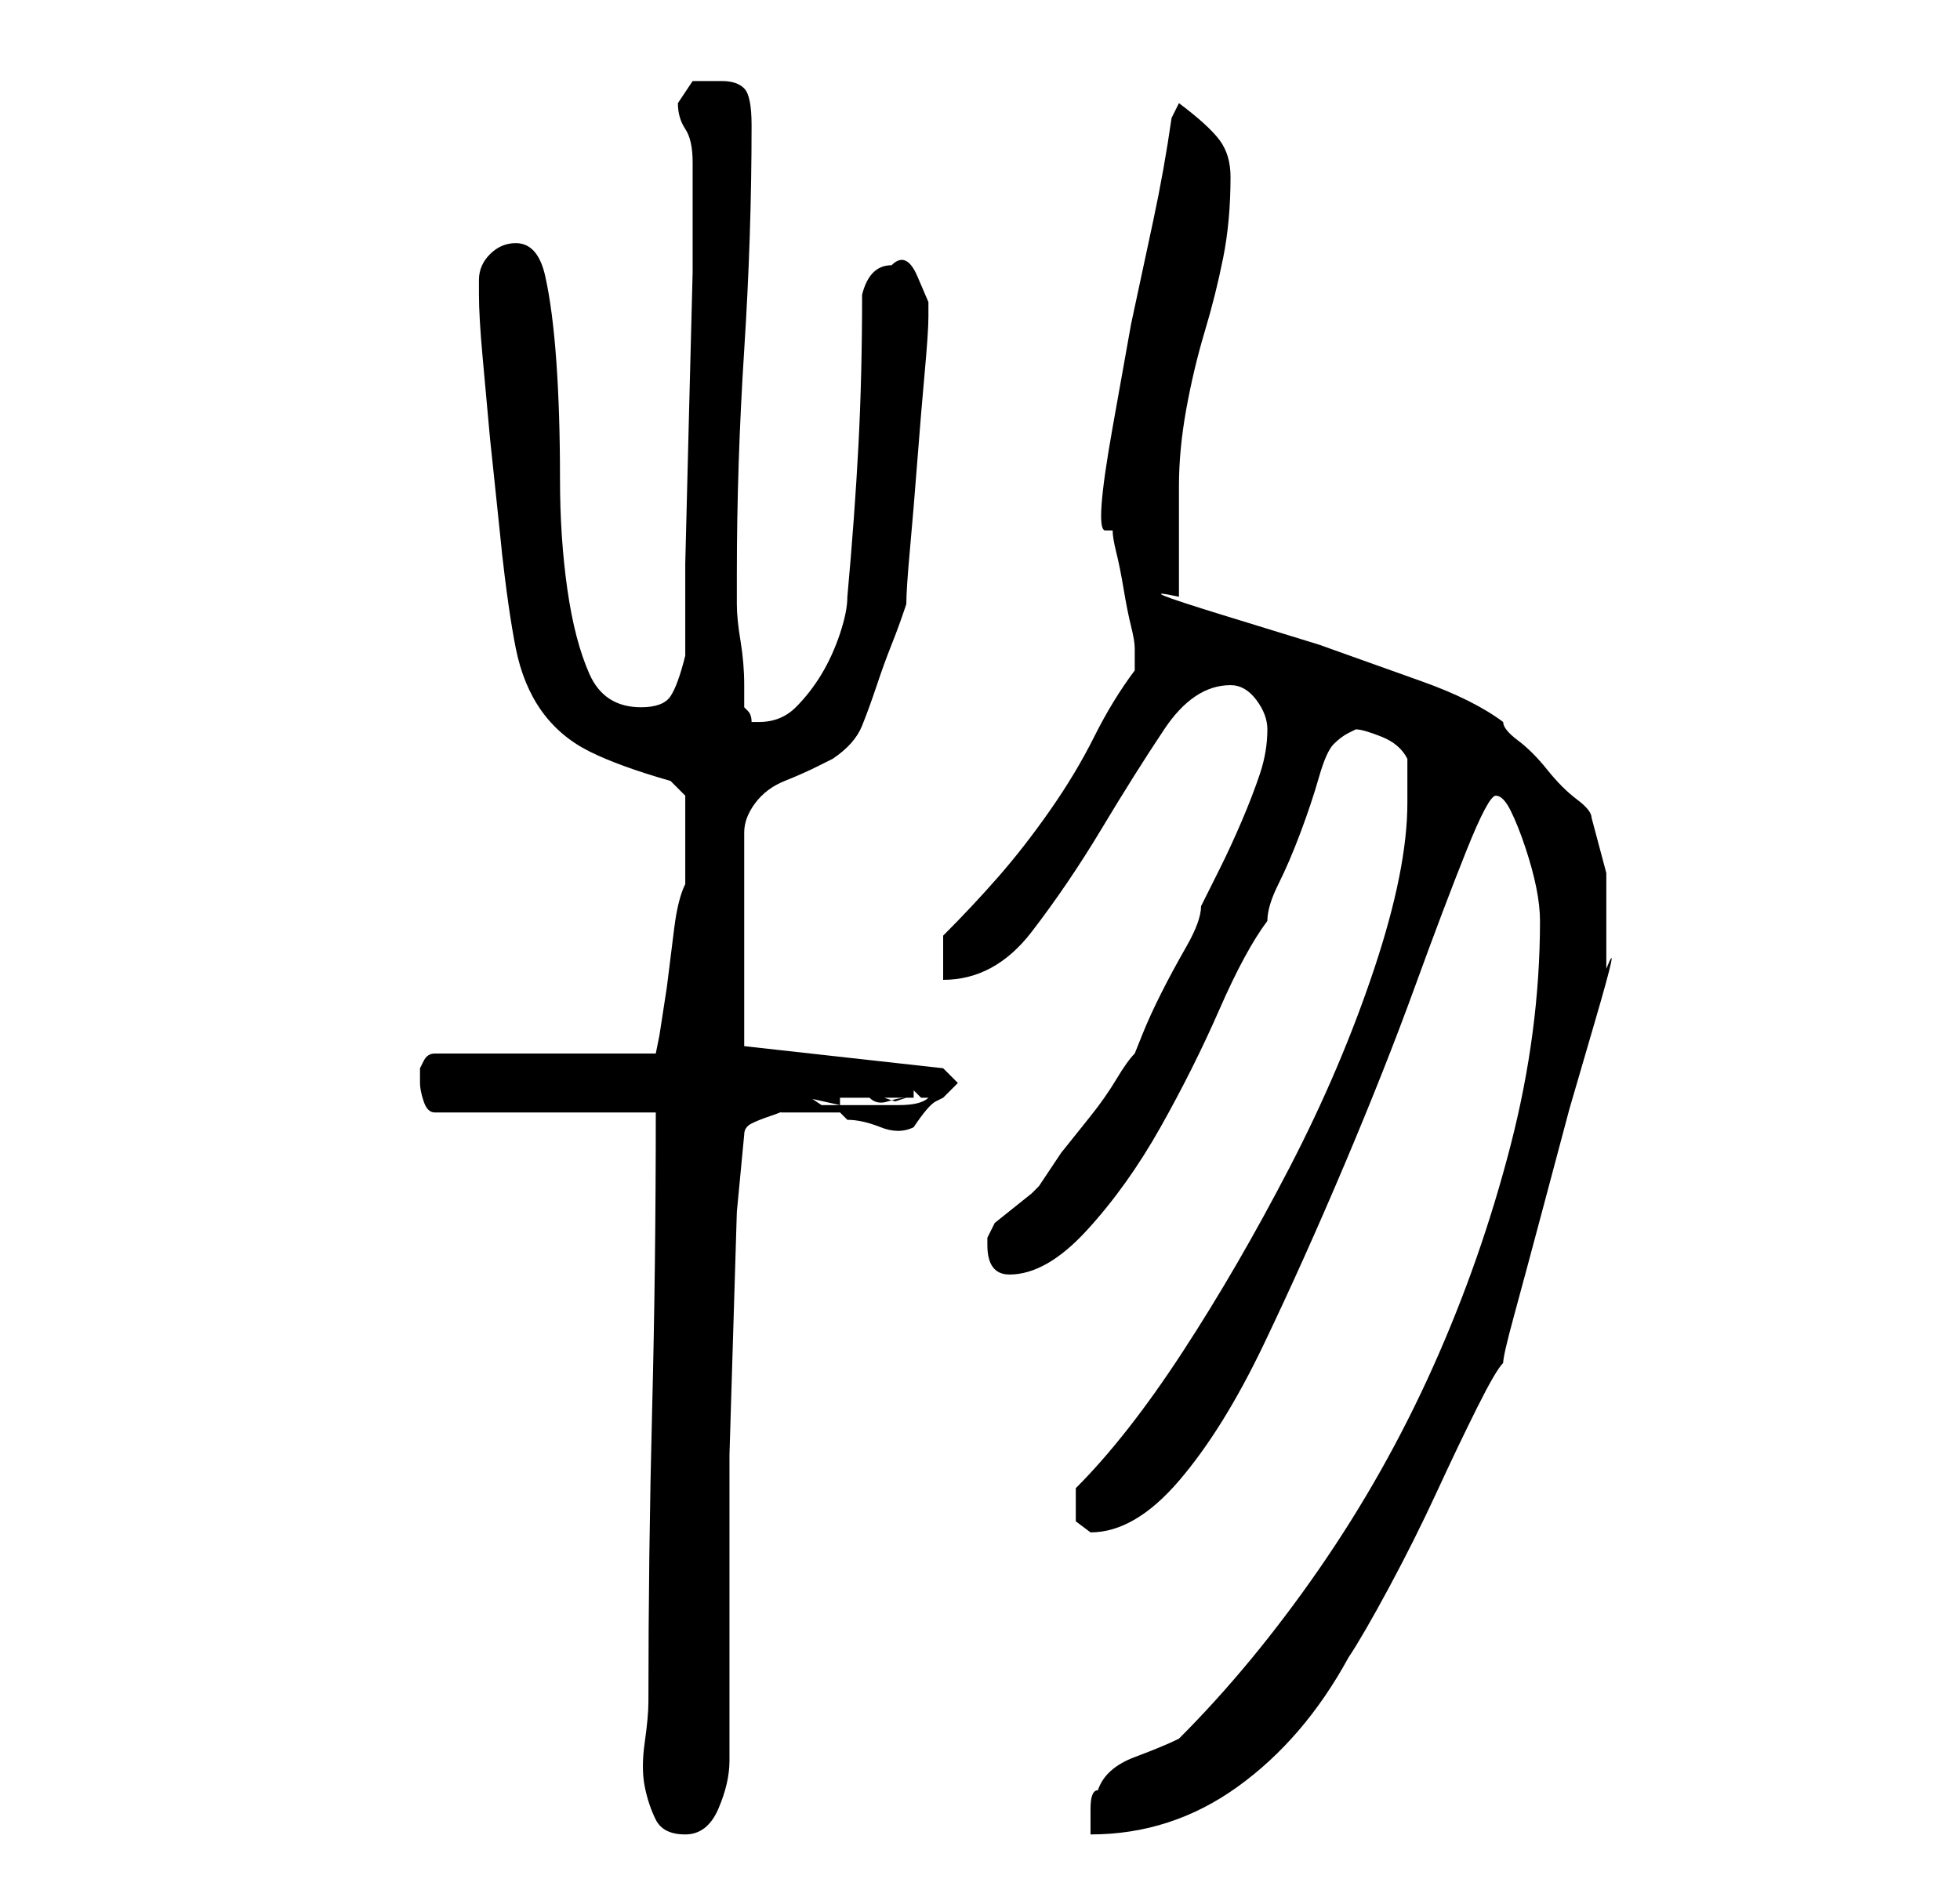 <?xml version="1.0" standalone="no"?>
<!DOCTYPE svg PUBLIC "-//W3C//DTD SVG 1.1//EN" "http://www.w3.org/Graphics/SVG/1.1/DTD/svg11.dtd" >
<svg xmlns="http://www.w3.org/2000/svg" xmlns:xlink="http://www.w3.org/1999/xlink" version="1.1" viewBox="-10 0 266 256">
   <path fill="currentColor"
d="M78 231q0 2 -0.5 5.5t0 6t1.5 4.5t4 2t4.5 -3.5t1.5 -6.5v-31v-10.5t0.5 -16.5t0.5 -16.5t1 -10.5q0 -1 1 -1.5t2.5 -1t2.5 -1t2 -0.5h2h2h-1.5t-1.5 -1h-6h5.5t4.5 1h-7h5h-4h-3h1v1h4.5h4.5l1 -1h2h-1h-2h-1t0 -1h-1h5q1 1 2.5 0.5t2.5 -0.5l-1.5 0.5t-1.5 -0.5h3h1v-1
h-1v0v0h1t1 1h-1v0h1h1q-1 1 -4 1h-4h-4t-2 1v0h2l1 1q2 0 4.5 1t4.5 0q2 -3 3 -3.5l1 -0.5l2 -2l-2 -2l-27 -3v-29q0 -2 1.5 -4t4 -3t4.5 -2l2 -1q3 -2 4 -4.5t2 -5.5t2 -5.5t2 -5.5q0 -2 0.5 -7.5t1 -12t1 -12t0.5 -7.5v-2t-1.5 -3.5t-3.5 -1.5q-3 0 -4 4q0 11 -0.5 20.5
t-1.5 20.5q0 2 -1 5t-2.5 5.5t-3.5 4.5t-5 2h-1q0 -1 -0.5 -1.5l-0.5 -0.5v-3q0 -3 -0.5 -6t-0.5 -5v-4q0 -15 1 -30.5t1 -30.5q0 -4 -1 -5t-3 -1h-4t-2 3q0 2 1 3.5t1 4.5v1v1v13t-0.5 19.5t-0.5 20v12.5q-1 4 -2 5.5t-4 1.5q-5 0 -7 -4.5t-3 -11.5t-1 -15q0 -9 -0.5 -16
t-1.5 -11.5t-4 -4.5q-2 0 -3.5 1.5t-1.5 3.5v2q0 3 0.5 8.5l1 11t1 9.5t0.5 5q1 9 2 14t3.5 8.5t6.5 5.5t11 4l0.5 0.5l1.5 1.5v6v6q-1 2 -1.5 6l-1 8t-1 6.5l-0.5 2.5h-30q-1 0 -1.5 1l-0.5 1v1v1q0 1 0.5 2.5t1.5 1.5h30q0 21 -0.5 40.5t-0.5 39.5zM199 125q0 15 -4 30.5
t-10.5 30t-15.5 27.5t-19 23q-2 1 -6 2.5t-5 4.5q-1 0 -1 2.5v3.5q11 0 20 -6.5t15 -17.5q2 -3 5.5 -9.5t6.5 -13t5.5 -11.5t3.5 -6q0 -1 1.5 -6.5t3.5 -13l4 -15t3.5 -12t1.5 -7v-6.5v-6.5t-2 -7.5q0 -1 -2 -2.5t-4 -4t-4 -4t-2 -2.5q-4 -3 -11 -5.5l-14 -5t-13 -4t-6 -2.5
v-3v-4.5v-4.5v-3q0 -5 1 -10.5t2.5 -10.5t2.5 -10t1 -11q0 -3 -1.5 -5t-5.5 -5l-1 2q-1 7 -2.5 14l-3 14t-2.5 14t-1 14v0h1q0 1 0.5 3t1 5t1 5t0.5 3v1v2q-3 4 -5.5 9t-6 10t-7 9t-7.5 8v6q7 0 12 -6.5t9.5 -14t8.5 -13.5t9 -6q2 0 3.5 2t1.5 4q0 3 -1 6t-2.5 6.5t-3 6.5
l-2.5 5q0 2 -2 5.5t-3.5 6.5t-2.5 5.5l-1 2.5q-1 1 -2.5 3.5t-3.5 5l-4 5t-3 4.5l-1 1t-2.5 2t-2.5 2t-1 2v1q0 4 3 4q5 0 10.5 -6t10 -14t8 -16t6.5 -12q0 -2 1.5 -5t3 -7t2.5 -7.5t2 -4.5t2 -1.5l1 -0.5q1 0 3.5 1t3.5 3v3.5v2.5q0 9 -4.5 22.5t-11.5 27t-14.5 25
t-14.5 18.5v2v2.5t2 1.5q6 0 12 -7t11.5 -18.5t11 -24.5t9.5 -24t7 -18.5t4 -7.5t2 2t2 5t1.5 5.5t0.5 4.5z" />
</svg>
